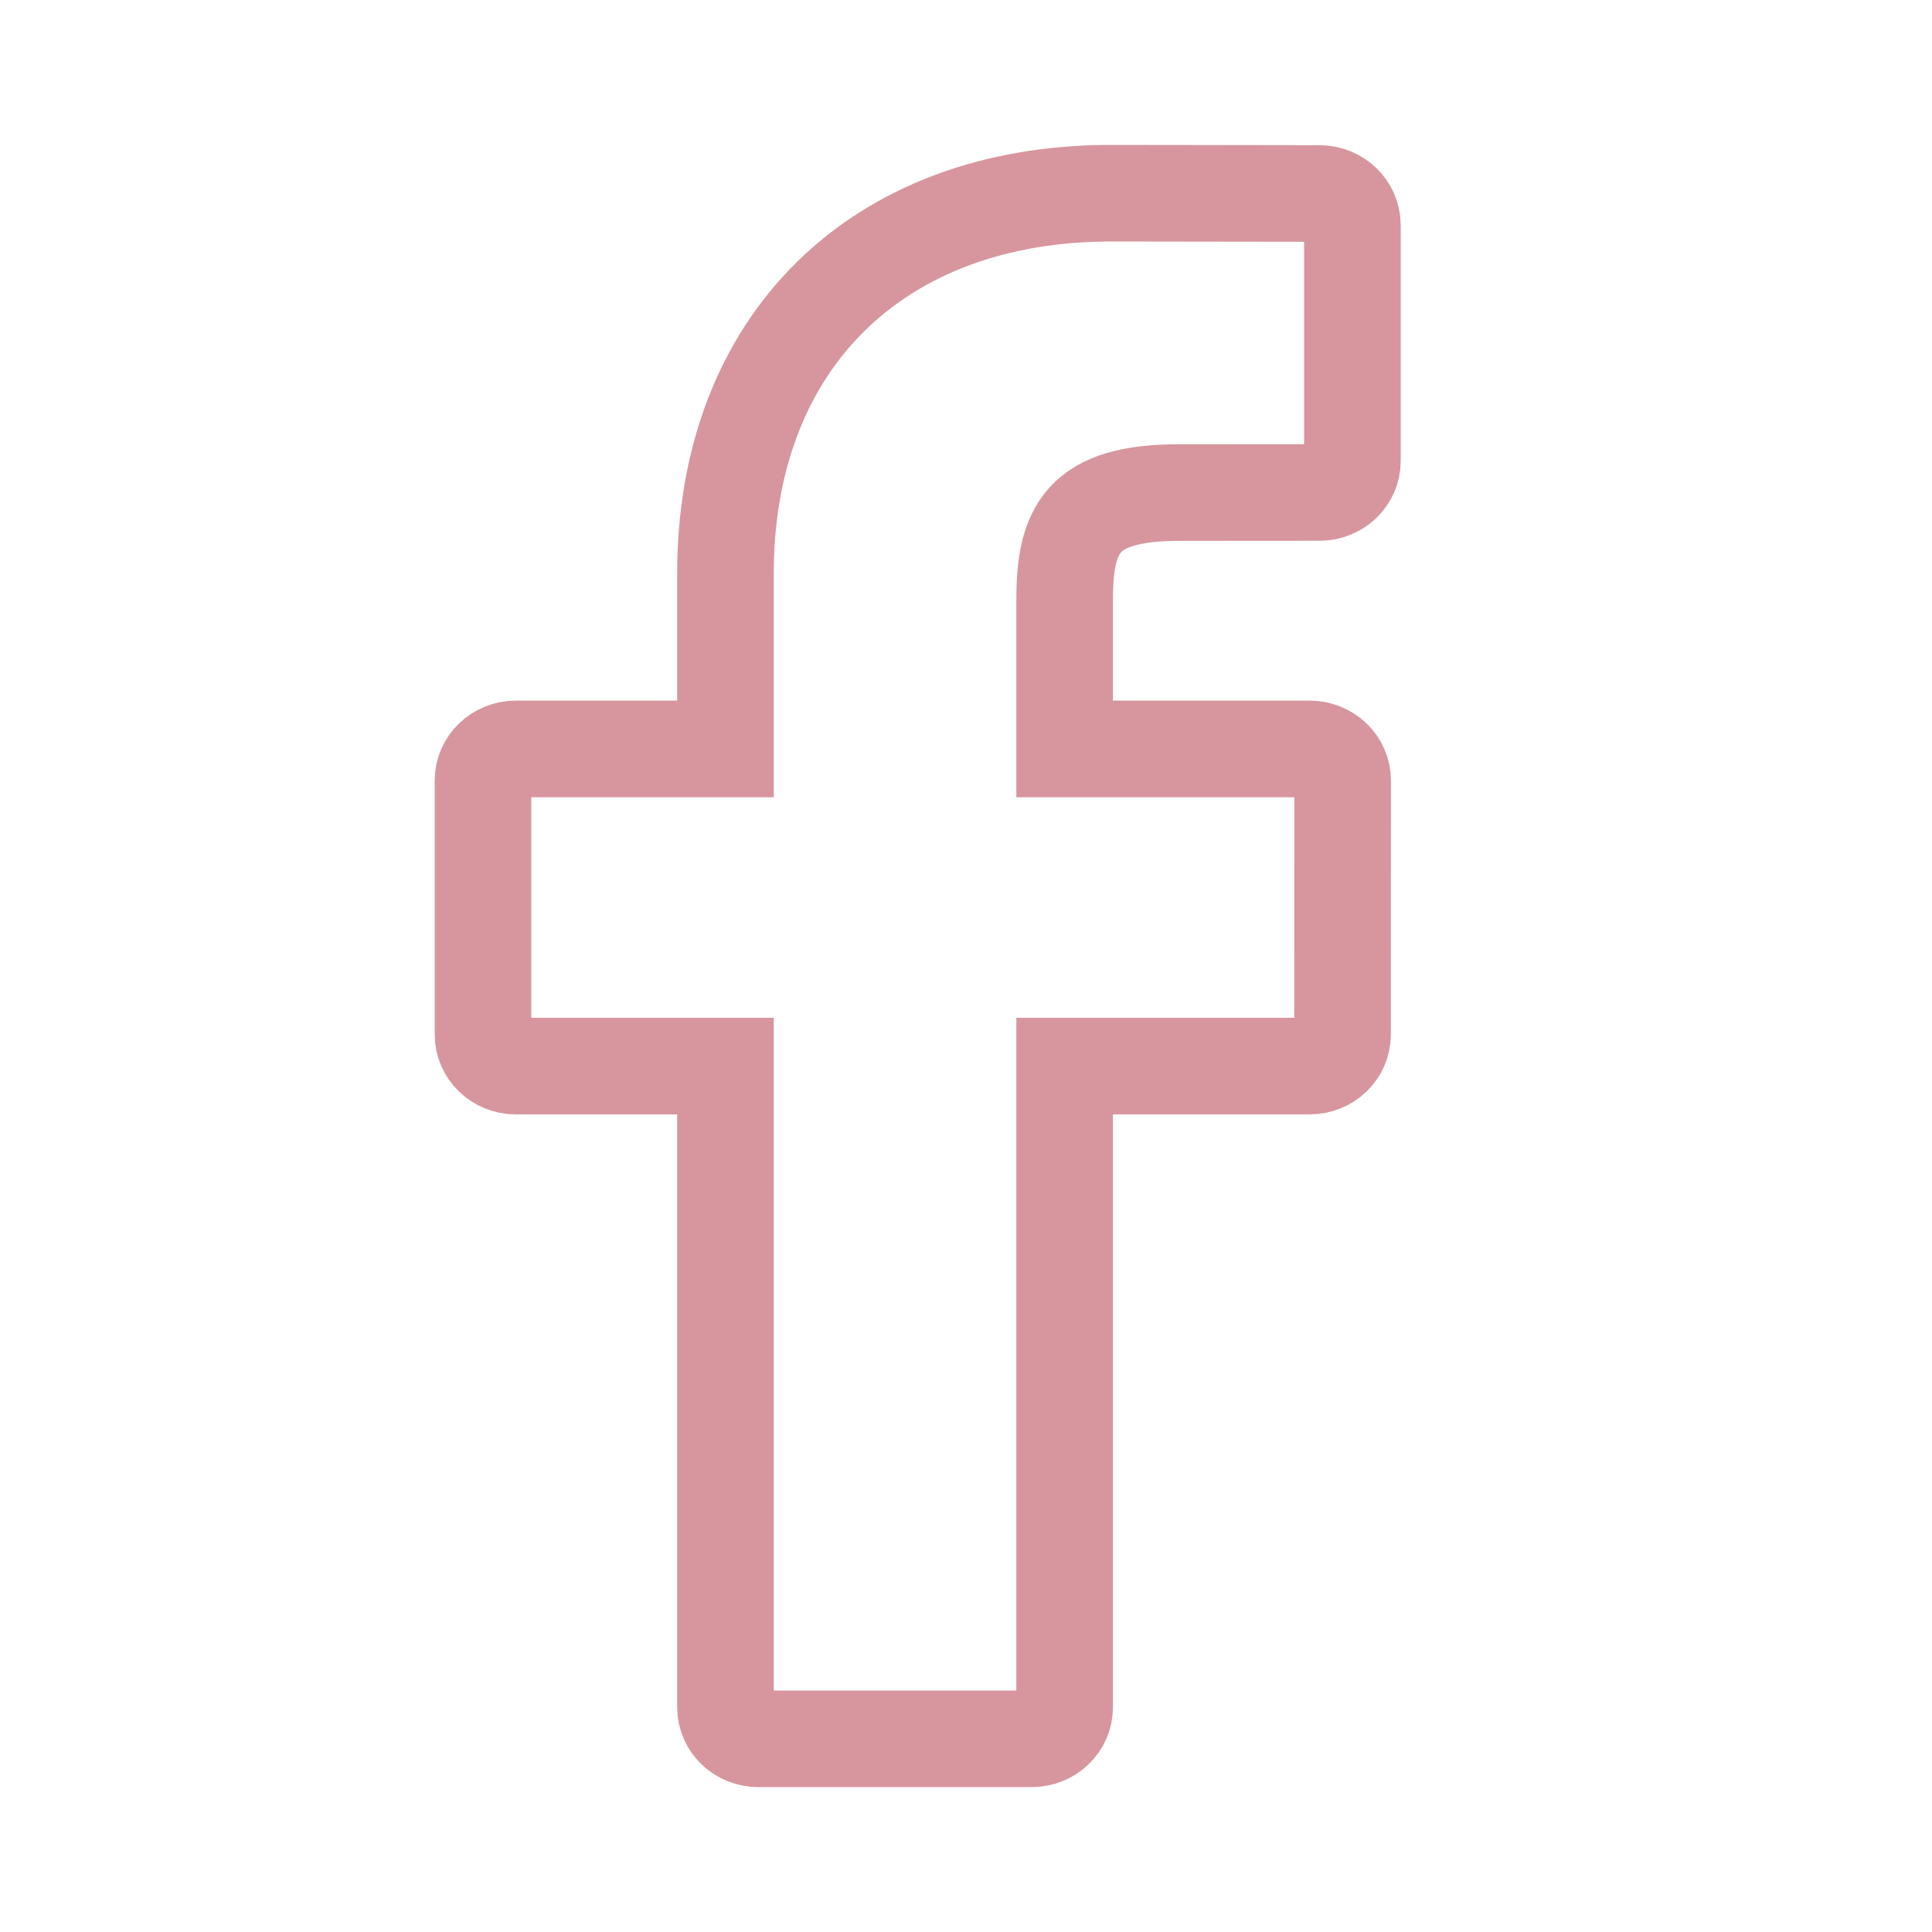 <svg width="20" height="20" viewBox="0 0 20 20" fill="none" xmlns="http://www.w3.org/2000/svg">
<path d="M13.661 2.003L11.502 2C9.077 2 7.51 3.546 7.51 5.938V7.753H5.339C5.152 7.753 5 7.899 5 8.08V10.71C5 10.89 5.152 11.036 5.339 11.036H7.51V17.674C7.51 17.854 7.662 18 7.849 18H10.681C10.869 18 11.021 17.854 11.021 17.674V11.036H13.558C13.746 11.036 13.898 10.89 13.898 10.71L13.899 8.08C13.899 7.993 13.863 7.91 13.8 7.849C13.736 7.788 13.649 7.753 13.559 7.753H11.021V6.214C11.021 5.474 11.204 5.099 12.207 5.099L13.661 5.098C13.848 5.098 14 4.952 14 4.772V2.33C14 2.15 13.848 2.004 13.661 2.003Z" stroke="#d7969e"/>
</svg>

